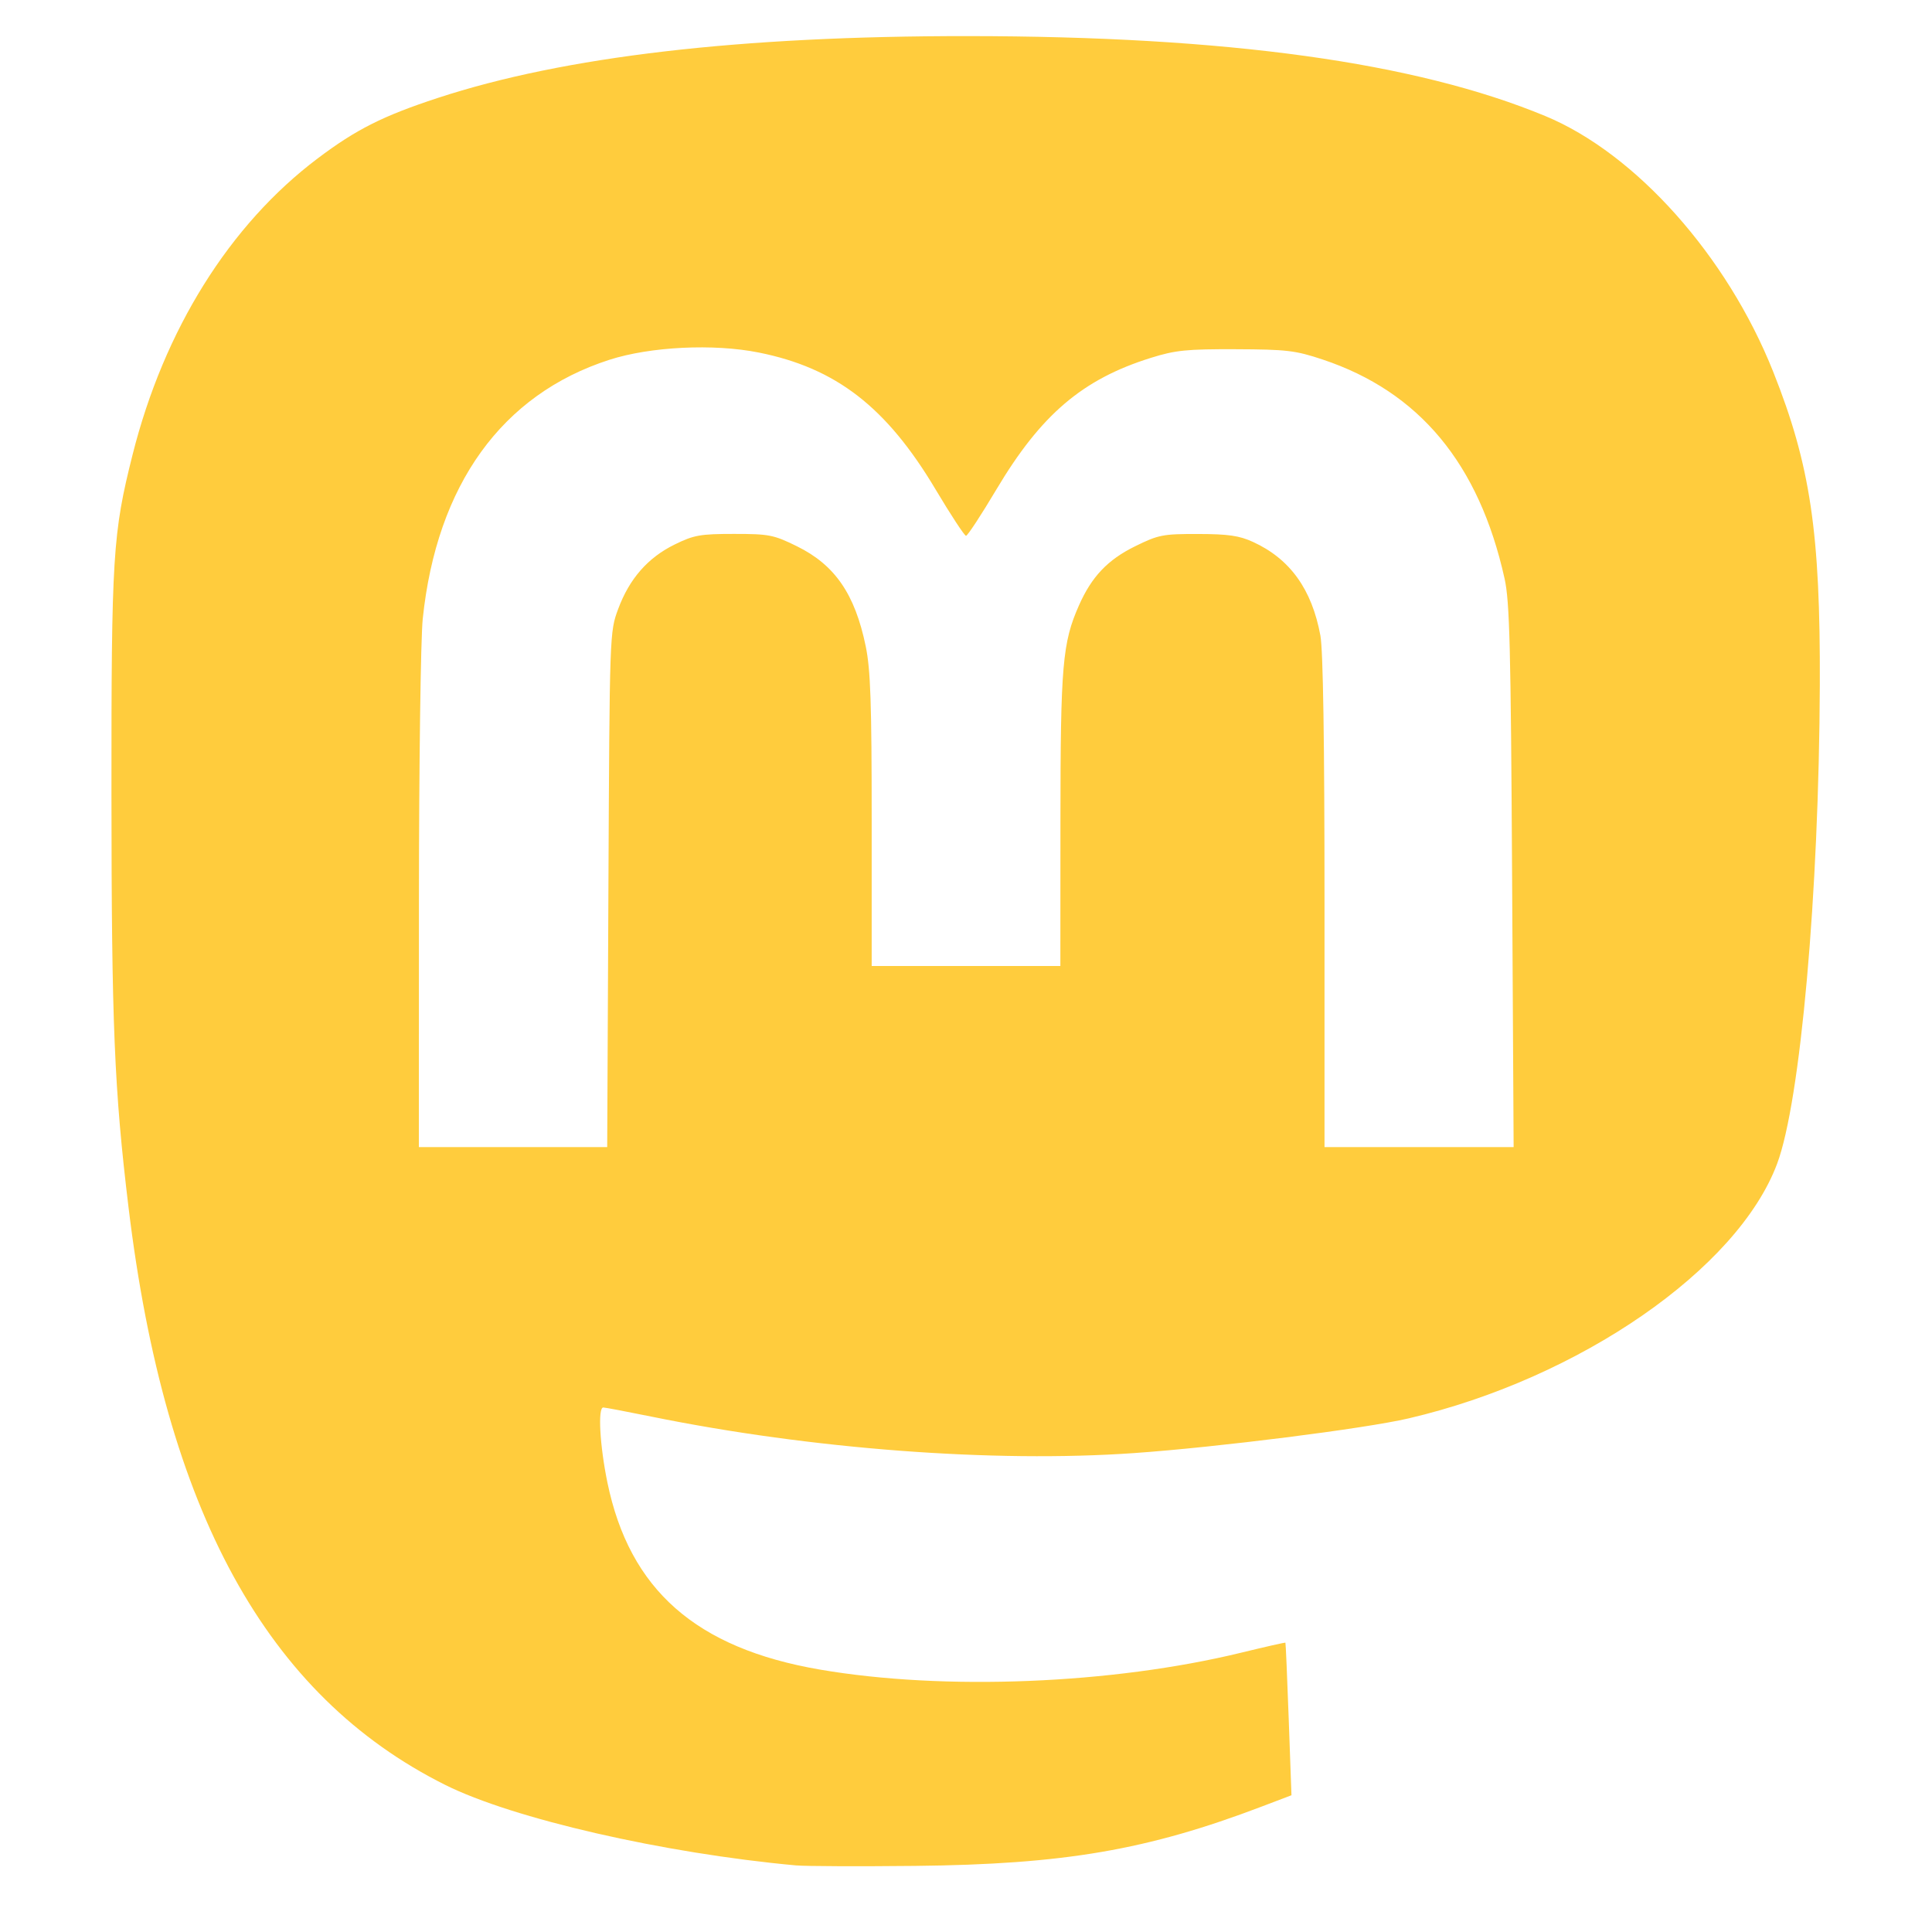 <?xml version="1.0" encoding="UTF-8" standalone="no"?>
<!-- Created with Inkscape (http://www.inkscape.org/) -->

<svg
   width="135.467mm"
   height="135.467mm"
   viewBox="0 0 135.467 135.467"
   version="1.1"
   id="svg5"
   xml:space="preserve"
   inkscape:version="1.2.1 (9c6d41e410, 2022-07-14)"
   sodipodi:docname="mast.svg"
   xmlns:inkscape="http://www.inkscape.org/namespaces/inkscape"
   xmlns:sodipodi="http://sodipodi.sourceforge.net/DTD/sodipodi-0.dtd"
   xmlns="http://www.w3.org/2000/svg"
   xmlns:svg="http://www.w3.org/2000/svg"><sodipodi:namedview
     id="namedview7"
     pagecolor="#ffffff"
     bordercolor="#000000"
     borderopacity="0.25"
     inkscape:showpageshadow="2"
     inkscape:pageopacity="0.0"
     inkscape:pagecheckerboard="0"
     inkscape:deskcolor="#d1d1d1"
     inkscape:document-units="mm"
     showgrid="false"
     inkscape:zoom="1.17734"
     inkscape:cx="120.18618"
     inkscape:cy="265.00417"
     inkscape:window-width="1920"
     inkscape:window-height="1021"
     inkscape:window-x="0"
     inkscape:window-y="0"
     inkscape:window-maximized="1"
     inkscape:current-layer="layer1" /><defs
     id="defs2" /><g
     inkscape:label="Layer 1"
     inkscape:groupmode="layer"
     id="layer1"
     transform="translate(-35.463,-64.548)"><path
       style="fill:#ffcc3d;stroke-width:1;fill-opacity:1"
       d="m 91.291,195.347 c -9.295,-0.849 -19.873,-3.276 -24.619,-5.65 -12.526,-6.263 -19.621,-19.204 -22.196,-40.483 -1.001,-8.276 -1.191,-12.851 -1.198,-28.972 -0.008,-16.718 0.09,-18.289 1.481,-23.812 2.208,-8.767 6.801,-16.119 12.977,-20.773 2.702,-2.036 4.568,-2.976 8.416,-4.239 8.865,-2.911 21.184,-4.349 37.178,-4.339 18.198,0.011 31.39,1.837 40.481,5.604 6.352,2.632 12.751,9.809 15.983,17.927 2.607,6.547 3.311,11.273 3.27,21.96 -0.056,14.605 -1.357,29.201 -2.994,33.576 -2.764,7.389 -13.86,15.057 -25.836,17.855 -3.082,0.72 -13.391,2.023 -19.262,2.434 -9.84,0.689 -22.623,-0.277 -33.837,-2.558 -1.73,-0.352 -3.248,-0.64 -3.373,-0.64 -0.391,0 -0.244,2.668 0.29,5.258 1.553,7.526 6.209,11.626 14.897,13.119 8.712,1.496 20.488,1.023 29.562,-1.189 1.673,-0.408 3.06,-0.721 3.082,-0.696 0.022,0.025 0.127,2.442 0.232,5.371 l 0.192,5.326 -2.083,0.792 c -8.023,3.052 -13.866,4.053 -24.308,4.162 -3.929,0.041 -7.68,0.026 -8.334,-0.034 z M 78.123,126.923 c 0.085,-18.029 0.086,-18.06 0.687,-19.68 0.785,-2.115 2.079,-3.593 3.955,-4.514 1.354,-0.665 1.795,-0.744 4.166,-0.744 2.462,0 2.777,0.062 4.417,0.869 2.658,1.308 4.062,3.35 4.816,7.004 0.339,1.643 0.419,3.955 0.419,12.224 v 10.198 h 6.615 6.615 l 0.005,-10.253 c 0.005,-10.832 0.142,-12.417 1.298,-15.03 0.892,-2.016 2.015,-3.199 3.933,-4.143 1.643,-0.809 1.949,-0.869 4.417,-0.864 2.119,0.004 2.893,0.116 3.855,0.557 2.594,1.189 4.126,3.318 4.724,6.564 0.19,1.032 0.289,7.445 0.289,18.719 l -1e-5,17.149 h 6.63 6.63 l -0.107,-18.984 c -0.09,-16.091 -0.171,-19.272 -0.527,-20.876 -1.789,-8.057 -5.979,-13.103 -12.76,-15.363 -1.904,-0.635 -2.515,-0.707 -6.085,-0.721 -3.447,-0.013 -4.23,0.066 -5.953,0.604 -4.799,1.498 -7.709,3.978 -10.839,9.236 -1.061,1.783 -2.017,3.241 -2.126,3.241 -0.108,0 -1.066,-1.459 -2.128,-3.241 -3.449,-5.788 -6.982,-8.523 -12.408,-9.609 -3.161,-0.633 -7.588,-0.417 -10.467,0.509 -7.541,2.427 -12.11,8.767 -13.09,18.162 -0.144,1.383 -0.264,10.281 -0.267,19.778 l -0.005,17.264 h 6.603 6.603 z"
       id="path1343"
       sodipodi:nodetypes="ssscssssssssssssssssscscsscssscssccccsscssscccsssssssssssscccc" /></g></svg>
